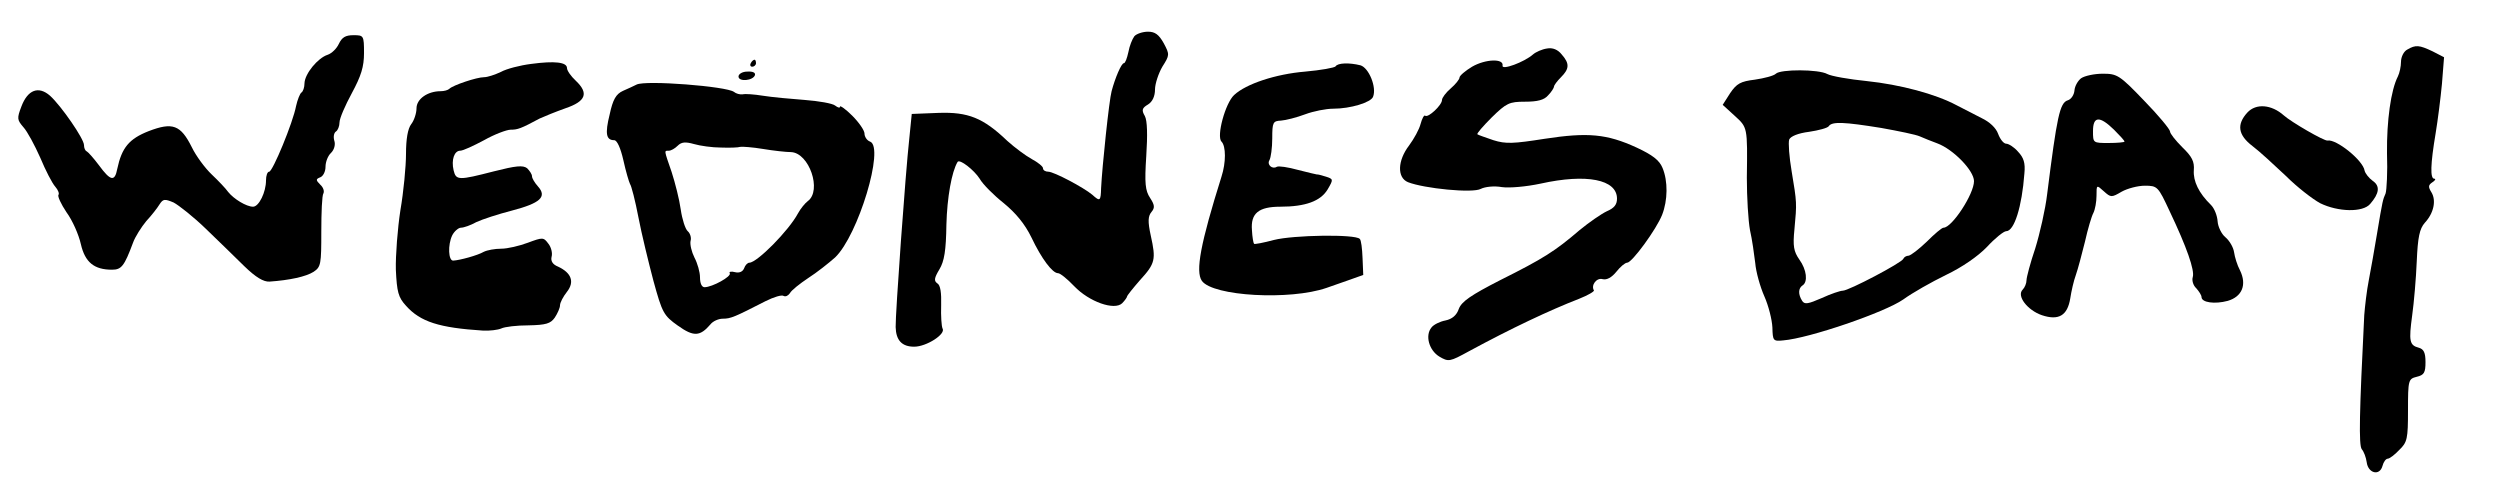 <?xml version="1.0" standalone="no"?>
<!DOCTYPE svg PUBLIC "-//W3C//DTD SVG 20010904//EN"
 "http://www.w3.org/TR/2001/REC-SVG-20010904/DTD/svg10.dtd">
<svg version="1.0" xmlns="http://www.w3.org/2000/svg"
 width="100pt" height="19.748pt" viewBox="0 0 100 19.748"
 preserveAspectRatio="xMidYMid meet">
<g transform="translate(0,19.748) scale(0.014,-0.014)"
fill="#000000" stroke="none">
<path d="M3241 1307 c-6 -8 -14 -28 -17 -45 -4 -18 -9 -32 -13 -32 -7 0 -25
-42 -35 -80 -7 -25 -27 -215 -30 -277 -1 -37 -3 -39 -25 -19 -25 21 -110 66
-126 66 -8 0 -15 4 -15 10 0 5 -15 17 -32 26 -18 10 -49 33 -70 52 -69 66
-112 83 -197 80 l-76 -3 -7 -70 c-11 -99 -40 -504 -39 -539 1 -38 18 -56 53
-56 35 0 91 36 81 52 -3 6 -5 36 -4 66 1 36 -2 58 -11 63 -10 7 -9 15 6 40 14
23 19 54 20 128 2 77 15 151 32 179 6 9 47 -23 63 -48 9 -16 40 -47 69 -70 34
-28 60 -59 79 -98 29 -61 60 -102 76 -102 6 0 26 -16 46 -37 43 -45 115 -70
137 -49 8 8 14 17 14 19 0 3 17 24 37 47 44 48 46 59 31 127 -9 41 -8 56 2 68
10 12 9 20 -4 40 -14 21 -16 42 -11 119 4 61 3 102 -4 115 -10 17 -8 23 9 33
13 8 20 24 20 43 0 16 10 46 21 65 21 33 21 35 4 67 -14 25 -25 33 -45 33 -15
0 -33 -6 -39 -13z"/>
<path d="M968 1285 c-6 -13 -20 -27 -32 -31 -28 -9 -65 -54 -66 -81 0 -12 -4
-24 -9 -27 -4 -3 -11 -20 -15 -38 -9 -48 -67 -188 -77 -188 -5 0 -9 -11 -9
-25 0 -33 -20 -75 -37 -75 -19 0 -55 22 -71 42 -7 10 -28 32 -47 50 -19 18
-45 53 -57 78 -32 64 -55 72 -123 46 -56 -22 -77 -47 -90 -108 -7 -37 -19 -35
-52 10 -15 20 -31 38 -35 40 -5 2 -8 10 -8 18 0 18 -65 112 -97 141 -33 29
-64 17 -82 -31 -13 -34 -12 -38 6 -59 11 -12 32 -51 48 -87 15 -36 34 -73 43
-83 8 -9 12 -20 9 -23 -3 -4 7 -26 23 -50 17 -23 35 -64 41 -91 12 -52 38 -73
89 -73 27 0 35 10 60 77 6 17 24 45 38 62 15 16 32 38 38 48 10 15 14 16 40 5
15 -8 57 -41 92 -75 35 -34 85 -82 110 -107 33 -32 55 -45 72 -44 57 4 104 14
126 28 21 14 22 22 22 115 0 54 2 104 6 109 3 6 0 17 -9 25 -13 13 -13 16 0
21 8 3 15 16 15 30 0 14 7 32 16 40 9 9 13 24 9 35 -3 11 -1 22 5 26 5 3 10
15 10 26 0 11 16 48 35 83 27 50 35 76 35 115 0 50 -1 51 -30 51 -23 0 -33 -6
-42 -25z"/>
<path d="M4420 1272 c-14 -2 -32 -10 -40 -17 -25 -22 -90 -46 -87 -32 4 21
-49 19 -87 -3 -20 -12 -36 -26 -36 -31 0 -5 -11 -19 -25 -31 -14 -12 -25 -27
-25 -33 0 -15 -40 -52 -48 -45 -3 3 -9 -8 -13 -23 -4 -16 -19 -43 -33 -62 -33
-43 -35 -92 -3 -105 46 -18 185 -32 208 -19 12 6 38 9 60 5 21 -3 69 1 111 10
131 29 218 12 218 -43 0 -17 -8 -27 -29 -36 -15 -7 -50 -31 -78 -54 -70 -60
-103 -81 -227 -143 -84 -43 -110 -61 -118 -82 -6 -18 -19 -29 -38 -33 -16 -3
-34 -12 -40 -20 -19 -23 -7 -65 22 -83 27 -16 30 -15 85 15 120 65 230 117
315 150 25 10 44 21 42 24 -9 15 8 37 25 32 12 -3 26 5 39 21 11 14 25 26 31
26 14 0 84 96 100 137 16 41 17 96 1 134 -9 22 -29 37 -74 58 -85 39 -139 44
-263 25 -89 -14 -111 -15 -146 -4 -23 8 -44 15 -46 17 -2 2 16 23 41 48 42 41
50 45 95 45 36 0 55 5 66 18 10 10 17 22 17 25 0 4 9 16 20 27 24 24 25 39 2
65 -11 14 -26 20 -42 17z"/>
<path d="M6878 1269 c-10 -5 -18 -21 -18 -35 0 -13 -4 -32 -9 -42 -20 -39 -32
-127 -31 -219 2 -54 -1 -106 -4 -115 -8 -19 -8 -16 -25 -118 -7 -41 -17 -100
-23 -130 -6 -30 -11 -75 -13 -100 -14 -279 -16 -372 -7 -383 6 -7 12 -23 14
-37 4 -32 37 -40 45 -11 3 12 10 21 15 21 5 0 20 11 33 25 23 22 25 32 25 113
0 87 1 90 25 96 21 5 25 12 25 42 0 27 -5 37 -19 41 -27 7 -29 19 -19 93 5 36
11 105 13 154 3 69 8 93 23 110 26 28 33 64 19 87 -10 16 -9 21 3 29 8 5 10
10 5 10 -12 0 -11 41 4 130 6 36 14 99 18 141 l6 76 -33 17 c-38 18 -48 19
-72 5z"/>
<path d="M1518 1228 c-32 -4 -71 -14 -87 -23 -17 -8 -38 -15 -48 -15 -21 0
-89 -23 -99 -33 -4 -4 -15 -7 -25 -7 -37 0 -69 -22 -69 -49 0 -14 -7 -35 -15
-45 -10 -13 -15 -43 -15 -85 0 -36 -7 -109 -16 -161 -8 -52 -14 -129 -13 -170
3 -64 7 -79 29 -103 41 -46 95 -63 220 -71 19 -1 43 2 52 6 10 5 45 9 78 9 50
1 63 5 75 22 8 12 15 28 15 35 0 8 9 25 20 39 22 28 13 54 -26 72 -15 6 -21
16 -18 28 3 10 -1 27 -9 37 -14 19 -16 19 -59 3 -24 -9 -58 -17 -76 -17 -18 0
-40 -4 -50 -9 -17 -10 -68 -24 -87 -25 -14 -1 -16 45 -3 72 6 12 18 22 25 22
8 0 28 7 44 16 17 8 63 23 102 33 80 21 101 39 74 69 -9 10 -17 23 -17 29 0 6
-7 16 -14 23 -12 9 -32 7 -95 -9 -101 -26 -108 -26 -115 3 -7 30 2 56 19 56 8
0 38 14 68 30 30 17 65 30 76 30 20 0 29 3 83 32 13 6 45 19 73 29 59 20 68
43 30 79 -14 13 -25 29 -25 36 0 17 -35 21 -102 12z"/>
<path d="M2145 1230 c-3 -5 -1 -10 4 -10 6 0 11 5 11 10 0 6 -2 10 -4 10 -3 0
-8 -4 -11 -10z"/>
<path d="M3816 1221 c-3 -4 -42 -11 -87 -15 -84 -7 -169 -35 -203 -67 -25 -23
-51 -118 -36 -133 13 -13 13 -60 0 -100 -60 -191 -75 -271 -56 -298 32 -44
252 -56 356 -20 8 3 35 12 60 21 l45 16 -2 48 c-1 27 -4 52 -8 55 -13 14 -190
11 -245 -3 -30 -8 -56 -13 -57 -11 -2 2 -5 19 -6 39 -4 48 19 67 81 67 72 0
115 16 135 49 17 29 17 30 -5 37 -13 4 -24 7 -25 6 -2 0 -26 6 -54 13 -29 8
-56 12 -61 9 -13 -8 -29 6 -21 19 4 7 8 35 8 62 0 46 2 50 25 51 14 1 45 9 69
18 24 9 60 16 80 16 50 0 108 18 114 34 11 27 -12 83 -36 90 -32 8 -65 7 -71
-3z"/>
<path d="M2110 1192 c0 -16 42 -12 47 4 2 7 -6 11 -22 10 -14 0 -25 -7 -25
-14z"/>
<path d="M5074 1200 c-6 -6 -33 -13 -60 -17 -41 -5 -52 -11 -71 -39 l-21 -33
34 -31 c37 -34 37 -31 35 -177 0 -56 4 -123 9 -150 6 -26 12 -69 15 -94 2 -25
14 -68 26 -95 12 -27 22 -67 23 -89 1 -38 2 -40 31 -37 74 6 290 80 343 117
26 19 81 50 122 70 46 22 91 53 117 80 23 25 48 45 55 45 23 0 45 70 52 165 3
30 -2 45 -18 62 -11 13 -27 23 -34 23 -7 0 -17 12 -23 28 -6 17 -24 34 -47 45
-20 10 -53 27 -72 37 -60 32 -161 59 -257 69 -50 5 -101 14 -112 20 -25 14
-134 14 -147 1z m301 -155 c50 -9 99 -19 110 -24 11 -5 34 -14 50 -20 46 -17
105 -78 105 -108 0 -37 -63 -133 -87 -133 -5 0 -26 -18 -48 -40 -22 -21 -45
-39 -52 -40 -6 0 -13 -4 -15 -9 -4 -11 -156 -91 -173 -91 -7 0 -34 -9 -60 -21
-39 -17 -49 -19 -56 -8 -12 19 -11 36 1 44 16 10 12 45 -9 74 -16 23 -19 38
-14 87 7 75 7 75 -8 165 -7 41 -10 82 -7 91 4 9 25 18 57 22 27 4 53 11 56 16
9 14 45 12 150 -5z"/>
<path d="M5946 1187 c-9 -7 -18 -22 -19 -35 -1 -12 -9 -25 -19 -28 -23 -7 -31
-46 -59 -268 -5 -43 -21 -113 -34 -155 -14 -41 -25 -83 -25 -91 0 -9 -5 -21
-11 -27 -18 -18 14 -59 55 -73 48 -16 73 -1 81 48 3 20 10 51 16 67 6 17 17
59 26 95 8 36 19 73 24 82 5 10 9 32 9 49 0 32 0 32 21 13 20 -18 22 -18 51
-1 16 9 46 17 66 17 36 0 38 -2 71 -73 49 -103 72 -169 66 -188 -3 -9 1 -24
10 -32 8 -9 15 -20 15 -25 0 -16 38 -21 75 -11 41 12 55 46 35 87 -8 15 -15
38 -17 52 -2 14 -13 33 -25 43 -11 9 -21 30 -22 45 -1 16 -9 37 -19 47 -35 34
-51 68 -49 99 2 25 -5 39 -33 66 -19 19 -35 39 -35 45 0 6 -33 46 -74 88 -70
73 -77 77 -118 77 -24 0 -52 -6 -62 -13z m94 -147 c16 -16 30 -31 30 -34 0 -2
-20 -4 -45 -4 -45 0 -45 0 -45 34 0 43 19 44 60 4z"/>
<path d="M1819 1169 c-8 -4 -25 -12 -39 -18 -20 -9 -29 -25 -38 -67 -14 -56
-10 -74 13 -74 8 0 18 -22 26 -57 7 -32 16 -62 19 -68 4 -5 15 -48 24 -95 9
-47 29 -129 43 -182 25 -91 29 -99 70 -128 45 -32 63 -31 93 4 7 9 23 16 35
16 23 0 34 5 122 50 24 12 47 19 52 15 6 -3 13 1 18 8 4 8 28 27 52 43 25 16
59 43 77 59 66 63 142 315 100 331 -9 3 -16 14 -16 23 0 9 -16 32 -35 51 -19
19 -35 30 -35 26 0 -5 -6 -3 -14 3 -7 6 -47 13 -87 16 -41 3 -94 8 -119 12
-25 4 -51 6 -58 4 -8 -1 -19 2 -25 7 -21 16 -252 34 -278 21z m241 -180 c25
-1 50 0 55 2 6 1 35 -1 65 -6 30 -5 66 -9 80 -9 52 -2 89 -110 48 -140 -8 -6
-21 -22 -28 -35 -26 -49 -117 -141 -139 -141 -5 0 -12 -7 -15 -16 -4 -10 -14
-14 -26 -11 -11 3 -18 1 -15 -3 6 -9 -50 -40 -72 -40 -8 0 -13 11 -13 28 0 15
-7 40 -16 57 -8 16 -13 37 -11 47 3 9 -1 22 -8 28 -7 6 -16 34 -20 62 -4 29
-16 76 -26 107 -22 64 -22 61 -8 61 6 0 17 6 25 14 11 11 22 12 47 5 17 -5 52
-10 77 -10z"/>
<path d="M6421 1089 c-31 -34 -27 -64 15 -96 20 -15 62 -54 95 -85 32 -32 76
-66 98 -78 51 -25 122 -27 143 -2 26 30 29 51 7 66 -11 8 -21 21 -23 29 -4 29
-81 91 -106 86 -9 -2 -104 53 -125 72 -35 31 -79 35 -104 8z"/>
</g>
</svg>
